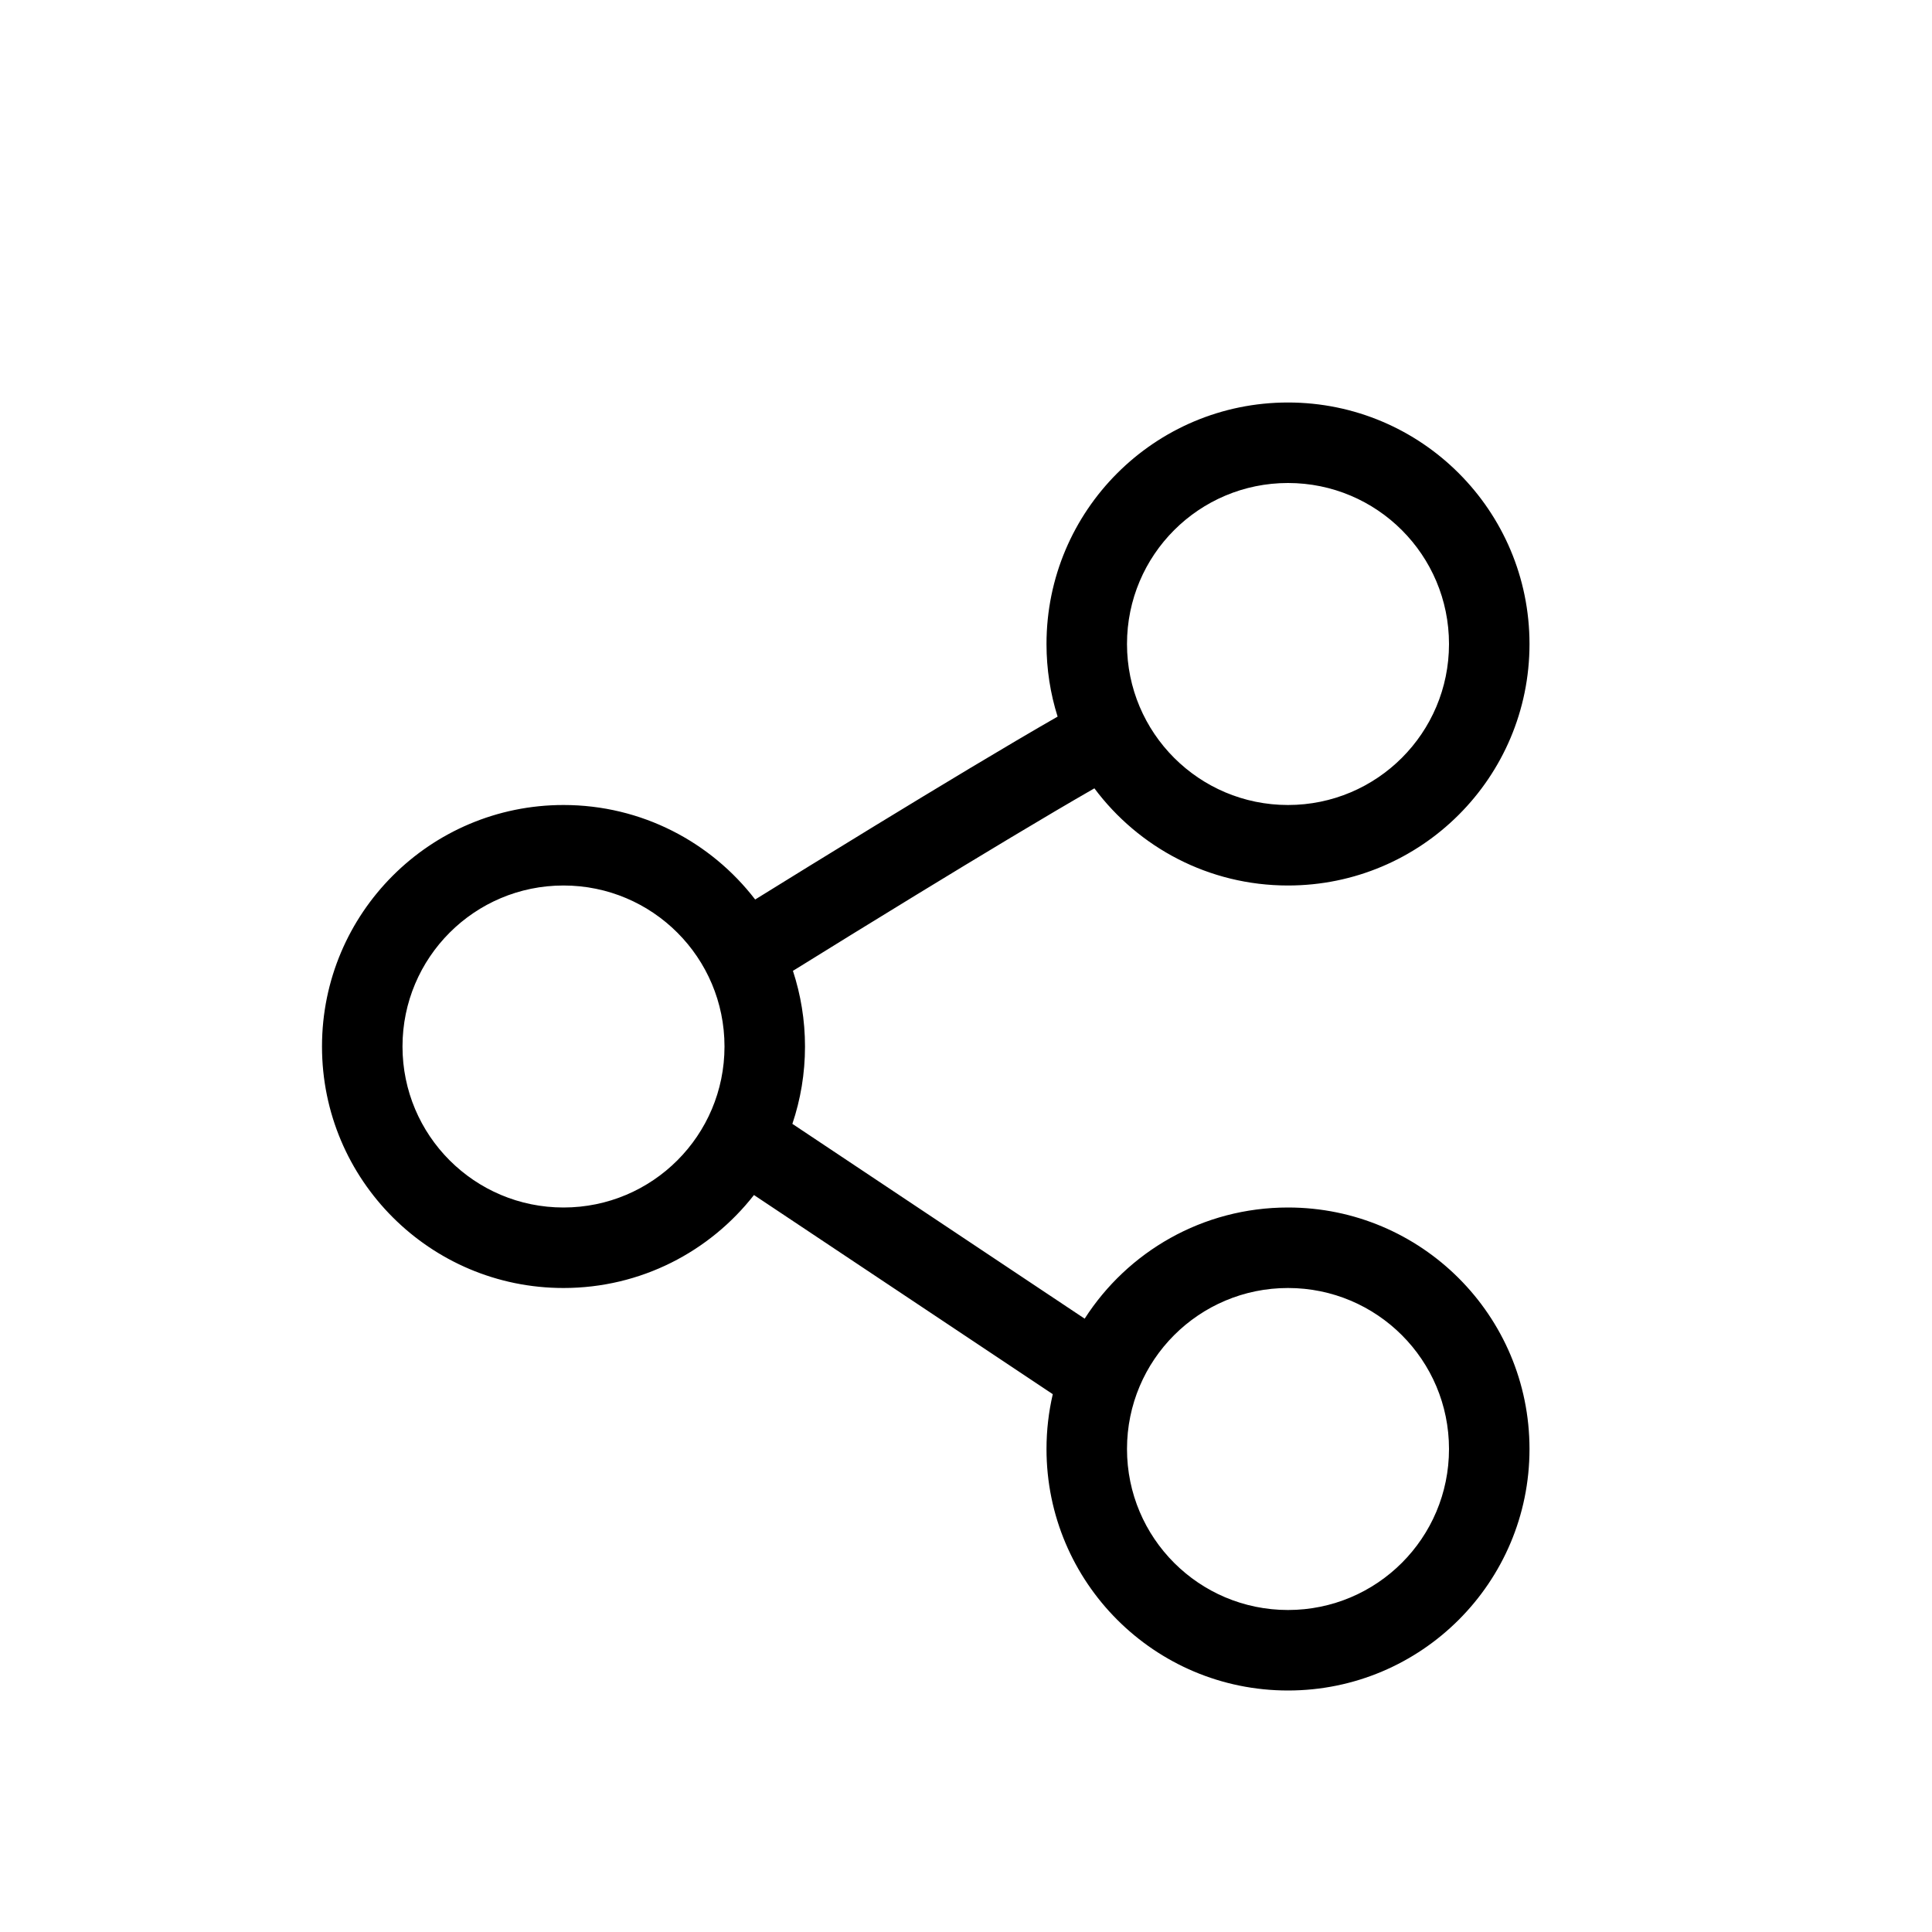 <svg width="24" height="24" viewBox="0 0 24 24" fill="none" xmlns="http://www.w3.org/2000/svg">
<path fill-rule="evenodd" clip-rule="evenodd" d="M18 8C18 9.105 17.105 10 16 10C14.895 10 14 9.105 14 8C14 6.895 14.895 6 16 6C17.105 6 18 6.895 18 8ZM19 8C19 9.657 17.657 11 16 11C15.015 11 14.142 10.526 13.595 9.793C13 10.134 12.17 10.635 11.386 11.114C10.824 11.457 10.294 11.785 9.904 12.027C9.886 12.038 9.868 12.049 9.85 12.06C9.947 12.356 10 12.672 10 13C10 13.336 9.945 13.659 9.843 13.961L13.474 16.381C14.007 15.55 14.939 15 16 15C17.657 15 19 16.343 19 18C19 19.657 17.657 21 16 21C14.343 21 13 19.657 13 18C13 17.766 13.027 17.538 13.078 17.319L9.366 14.845C8.817 15.548 7.961 16 7 16C5.343 16 4 14.657 4 13C4 11.343 5.343 10 7 10C7.97 10 8.832 10.46 9.381 11.174C9.772 10.932 10.302 10.604 10.864 10.261C11.65 9.781 12.513 9.26 13.138 8.902C13.048 8.617 13 8.314 13 8C13 6.343 14.343 5 16 5C17.657 5 19 6.343 19 8ZM9 13C9 14.105 8.105 15 7 15C5.895 15 5 14.105 5 13C5 11.895 5.895 11 7 11C8.105 11 9 11.895 9 13ZM16 20C17.105 20 18 19.105 18 18C18 16.895 17.105 16 16 16C14.895 16 14 16.895 14 18C14 19.105 14.895 20 16 20Z" fill="black"/>
</svg>
